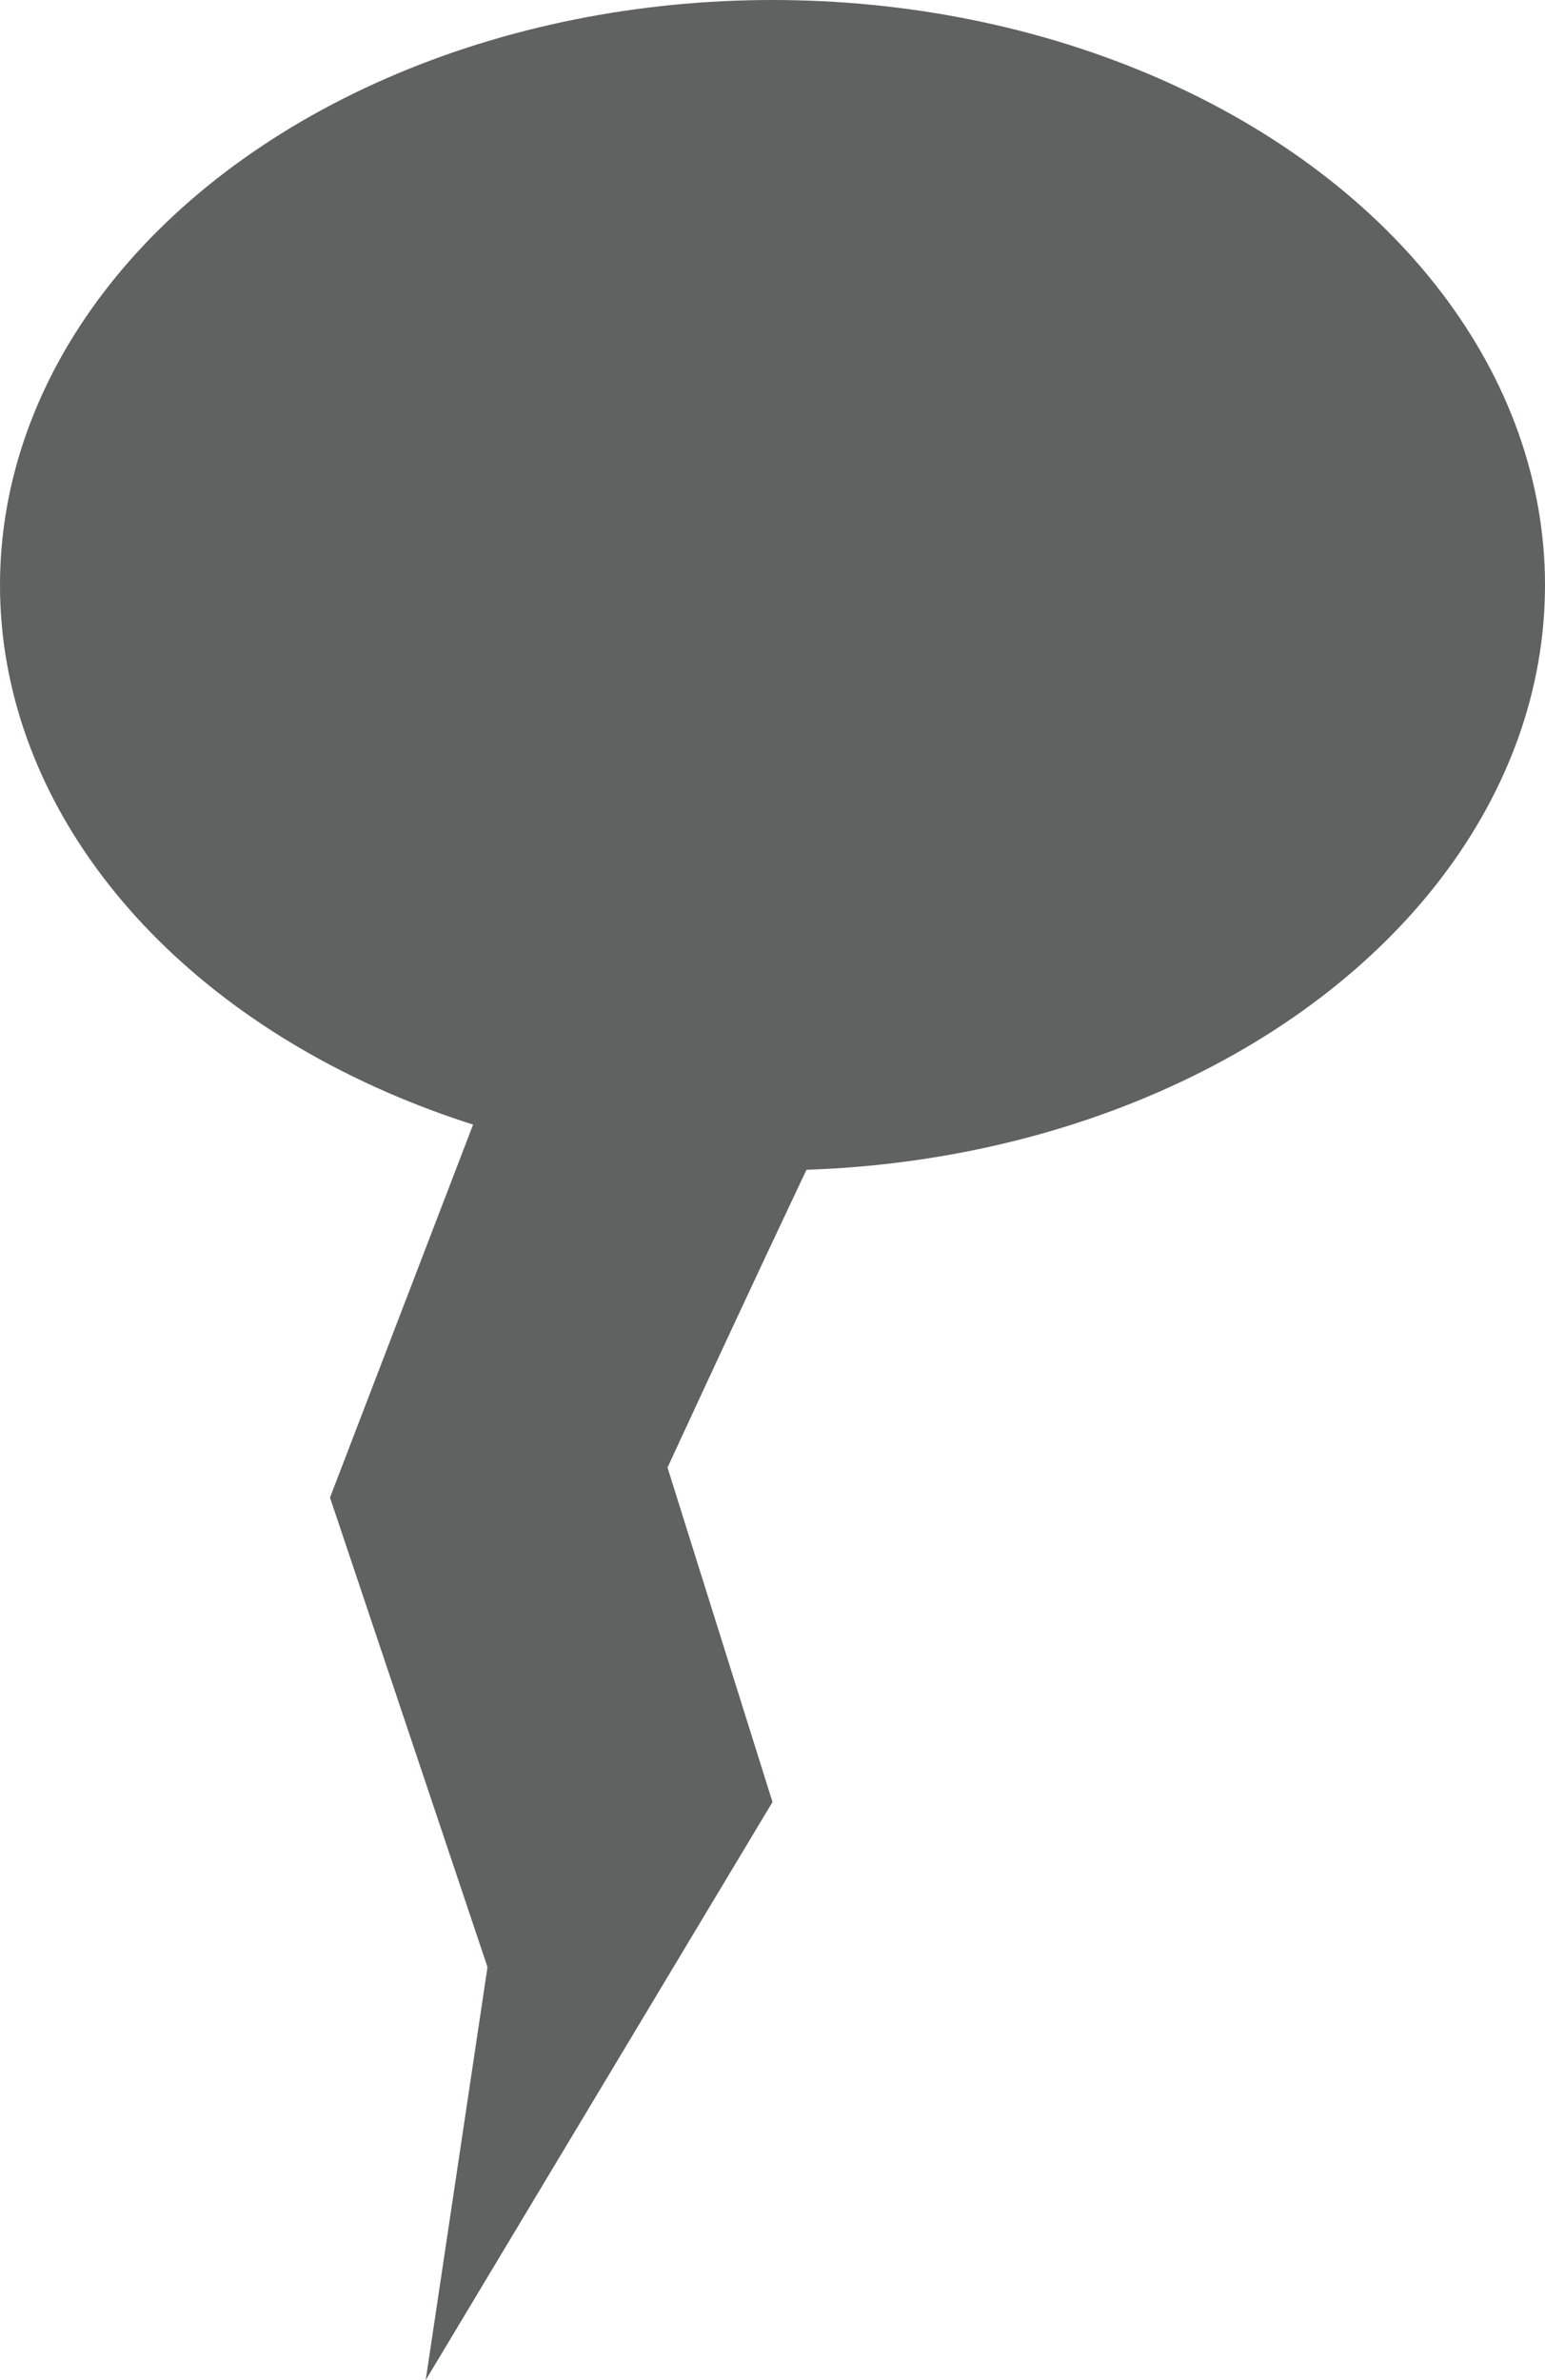 <?xml version="1.0" encoding="UTF-8"?>

<svg xmlns="http://www.w3.org/2000/svg" viewBox="0 0 103 158.63">
  <path d="m32.25,73.1l-10.25,26.71,10.5,31.29-4.12,27.53,23.12-38.53-7-22.29s13.25-28.71,12.25-25.71l-24.5,1Z" style="fill:#606161; stroke-width:0px;"/>
  <ellipse cx="51.5" cy="39" rx="51.5" ry="39" style="fill:#606161; stroke-width:0px;"/>
</svg>
